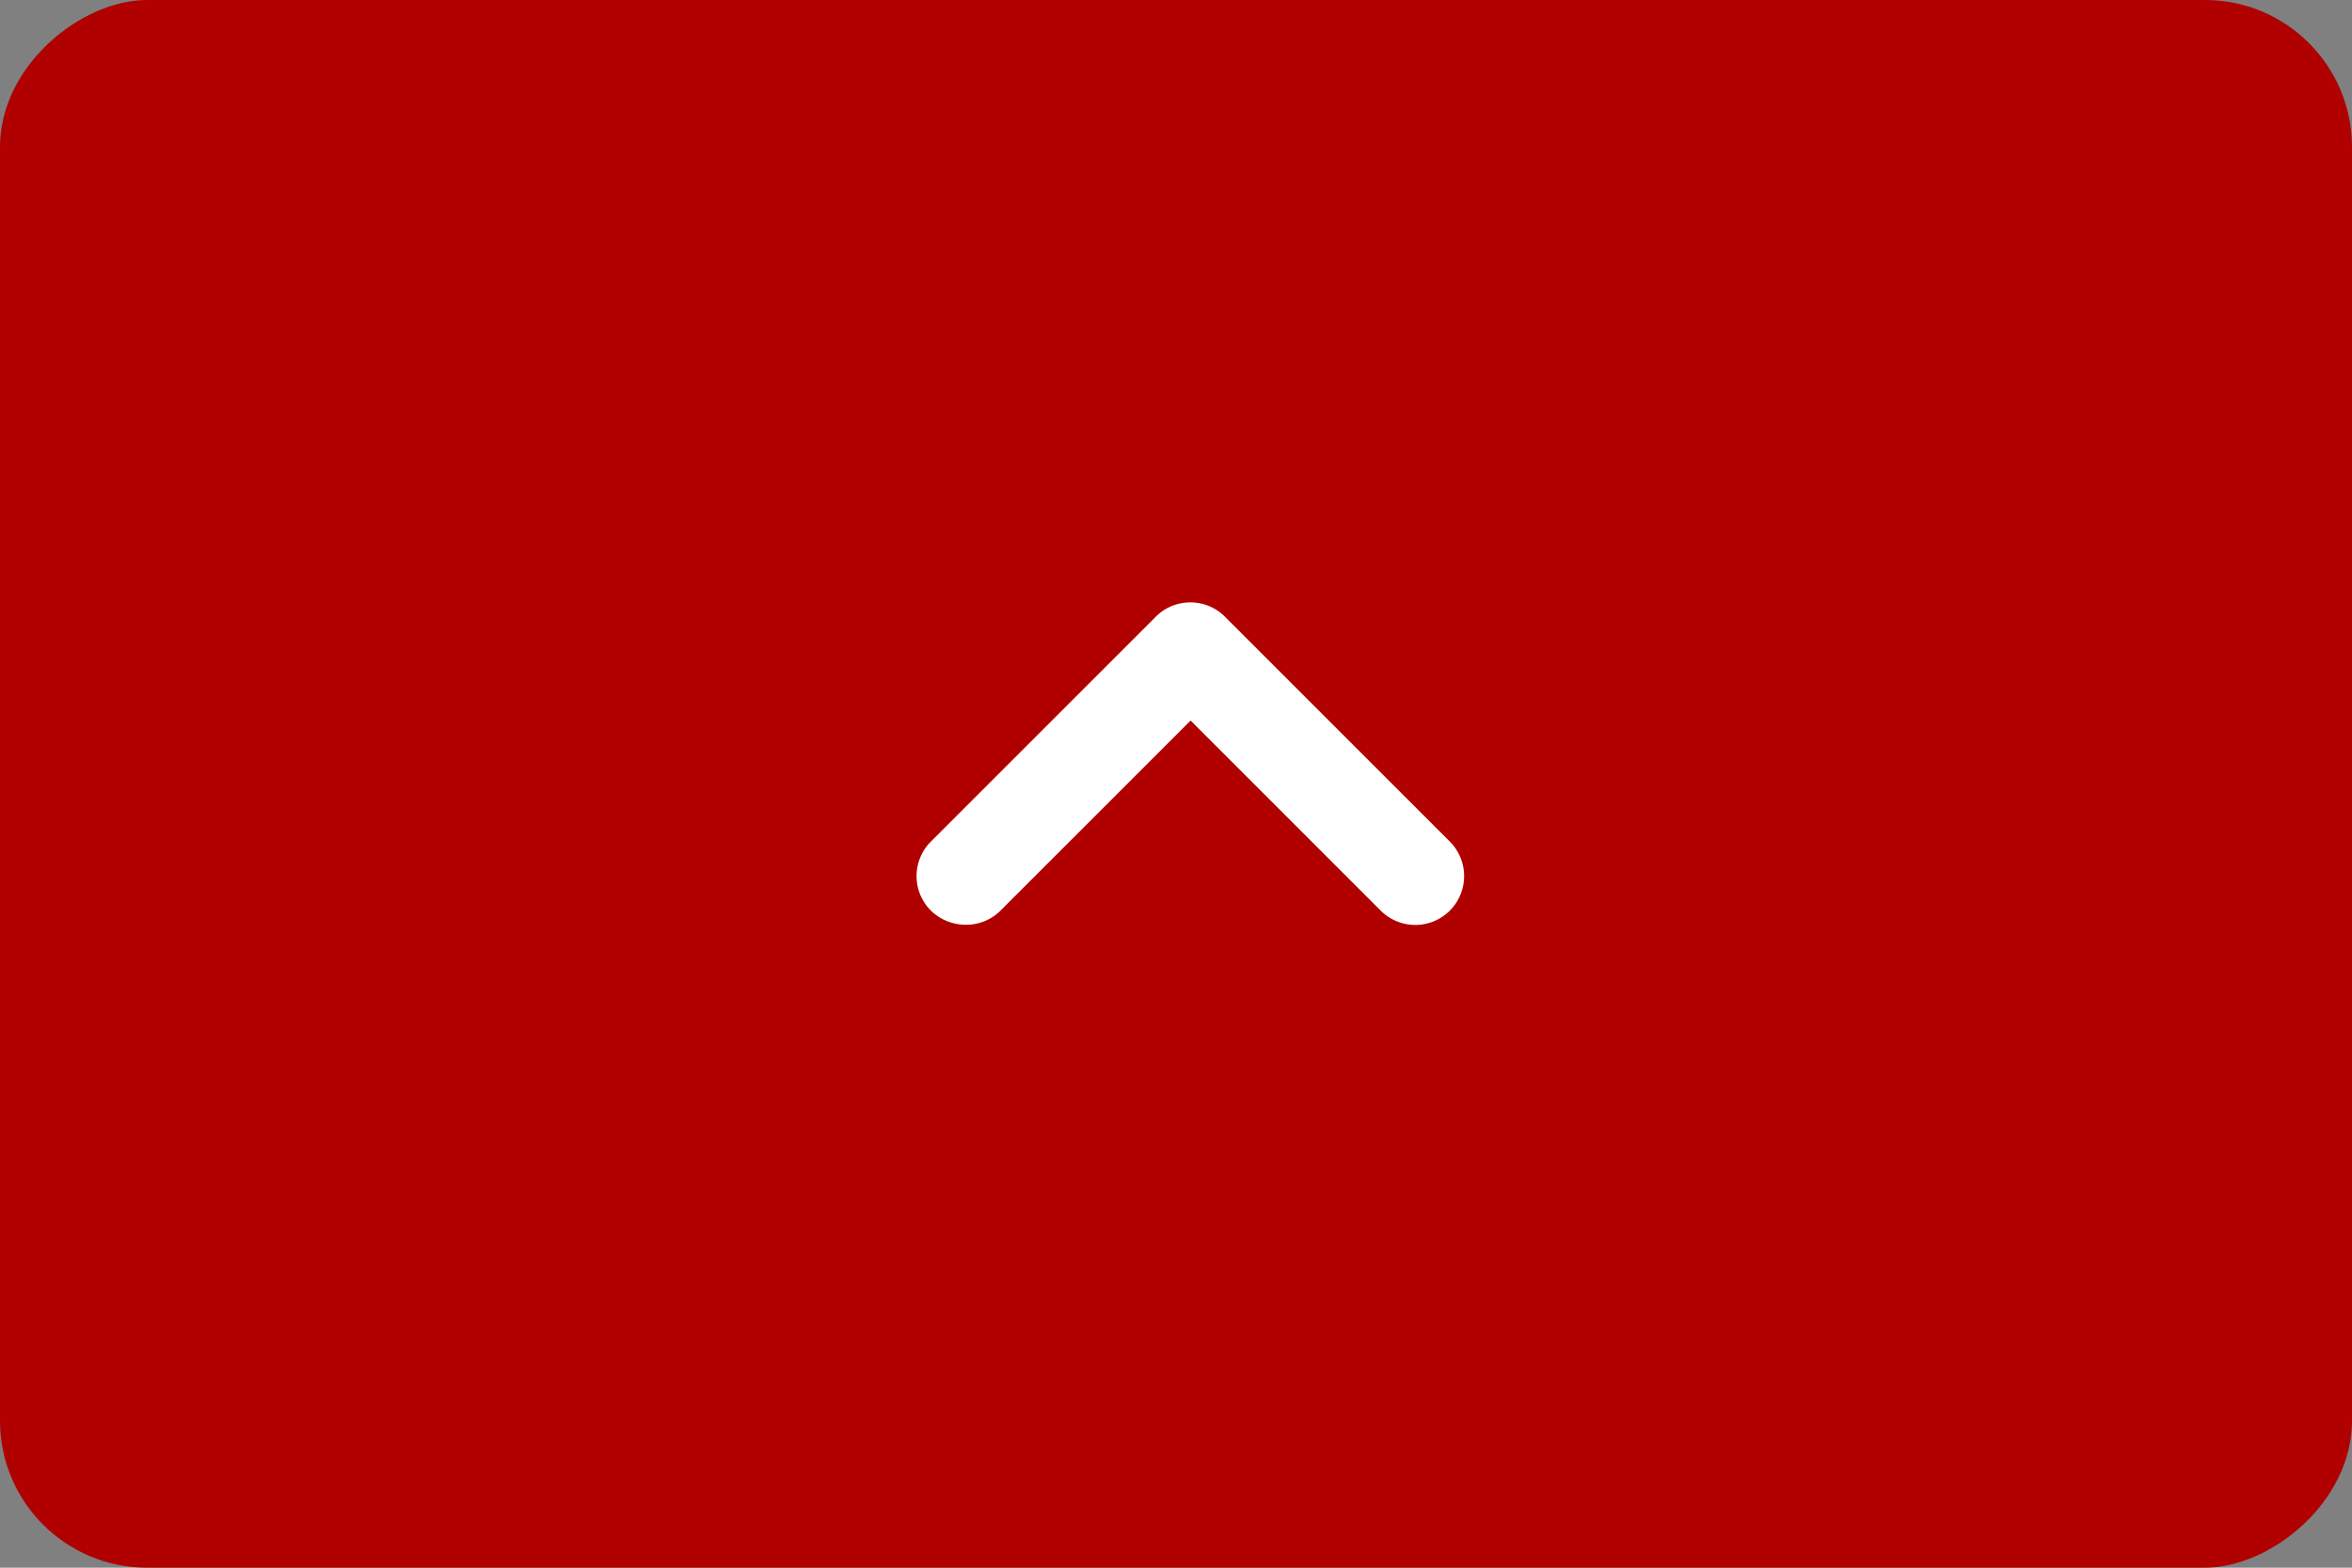 <svg xmlns="http://www.w3.org/2000/svg" width="48" height="32" viewBox="0 0 48 32"><rect x="0" y="0" width="48" height="32" fill="#808080" stroke="none"/><g fill="none"><rect width="32" height="48" x="8" y="-8" fill="#B00000" rx="3" transform="rotate(90 24 16)"/><path fill="#FFF" d="M20.418 18.588l3.88-3.88 3.88 3.88a.996.996 0 101.41-1.41l-4.59-4.59a.996.996 0 00-1.41 0l-4.59 4.59a.996.996 0 000 1.41c.39.38 1.03.39 1.42 0z"/></g></svg>